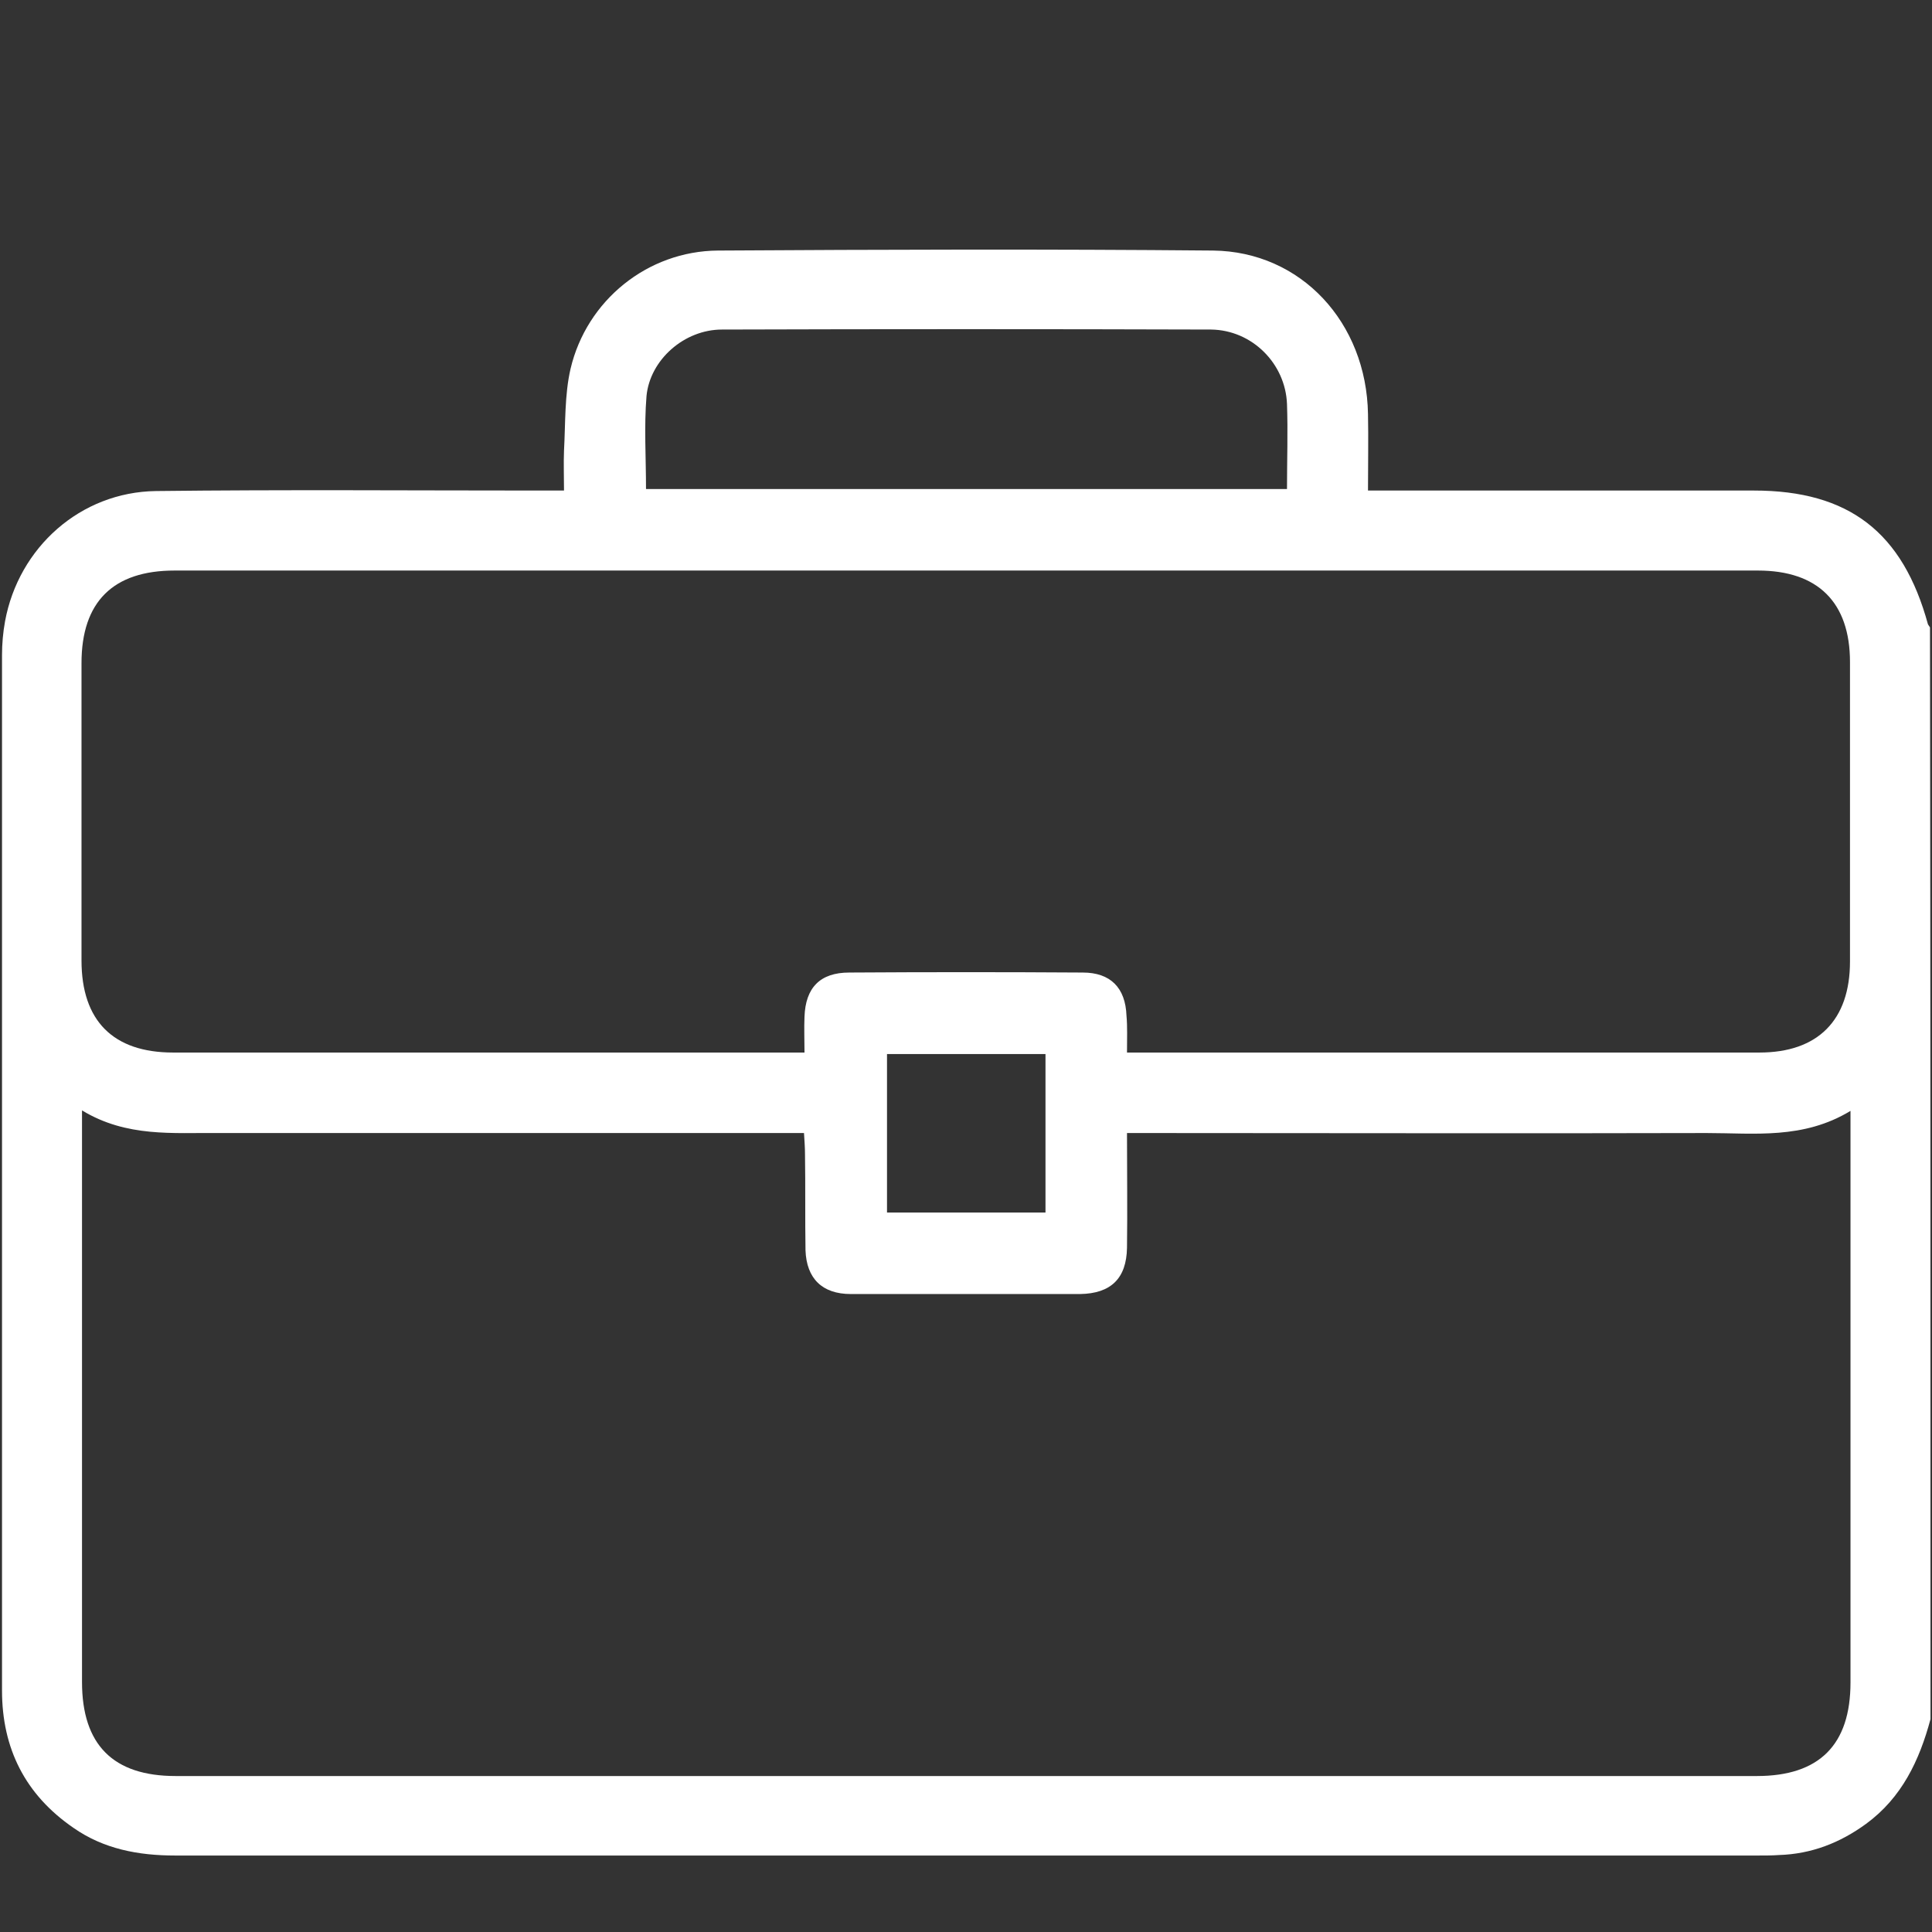 <?xml version="1.0" encoding="utf-8"?>
<!-- Generator: Adobe Illustrator 26.3.1, SVG Export Plug-In . SVG Version: 6.00 Build 0)  -->
<svg version="1.1" id="Layer_1" xmlns="http://www.w3.org/2000/svg" xmlns:xlink="http://www.w3.org/1999/xlink" x="0px" y="0px"
	 viewBox="0 0 384 384" style="enable-background:new 0 0 384 384;" xml:space="preserve">
<rect x="0" y="0" width="384" height="384" fill="#333333" stroke="none"/>
<style type="text/css">
	.st0{fill:#FFFFFF;}
</style>
<path class="st0" d="M383.7,341.7c-2.2,8.2-5.7,15.6-12.8,20.8c-5.2,3.8-10.9,6-17.3,6.2c-1.4,0.1-2.7,0.1-4.1,0.1
	c-104.9,0-209.8,0-314.7,0c-7.3,0-14.2-1.3-20.2-5.5C5,356.7,0.4,347.5,0.4,336c0-68.6,0-137.2,0-205.8c0-2.2,0.2-4.5,0.6-6.7
	c2.7-14.7,15-25.7,30-25.9c25.3-0.3,50.6-0.1,76-0.1c1.5,0,3,0,5.1,0c0-2.8-0.1-5.4,0-7.9c0.3-5.5,0.1-11.1,1.3-16.3
	c3.2-13.6,15.3-23.4,29.3-23.5c32.8-0.2,65.6-0.3,98.4,0c17.5,0.2,30.5,14.3,30.8,32.5c0.1,4.9,0,9.9,0,15.2c2,0,3.4,0,4.9,0
	c23.9,0,47.9,0,71.8,0c18.9,0,29.6,8.3,34.6,26.6c0.1,0.2,0.3,0.4,0.4,0.6C383.7,197,383.7,269.3,383.7,341.7z M16.3,220.7
	c0,2.2,0,3.4,0,4.7c0,36.3,0,72.6,0,108.9c0,12.5,6.2,18.7,18.6,18.7c104.8,0,209.5,0,314.3,0c12.4,0,18.6-6.2,18.6-18.6
	c0-36.3,0-72.6,0-108.9c0-1.3,0-2.6,0-4.7c-9.4,5.7-19.1,4.4-28.6,4.4c-36.8,0.1-73.6,0-110.4,0c-1.5,0-2.9,0-4.8,0
	c0,7.9,0.1,15.4,0,22.8c-0.1,6.1-3.2,9.1-9.3,9.2c-15.2,0-30.4,0-45.6,0c-5.7,0-8.8-3.1-9-8.7c-0.1-6.4,0-12.7-0.1-19.1
	c0-1.3-0.1-2.6-0.2-4.2c-1.9,0-3.4,0-4.9,0c-37.2,0-74.3,0-111.5,0C34.4,225.1,25.2,226.1,16.3,220.7z M224,209.2c1.7,0,2.9,0,4.1,0
	c40.5,0,81.1,0,121.6,0c11.6,0,18-6.4,18-18.1c0-19.8,0-39.7,0-59.5c0-11.9-6.4-18.2-18.3-18.2c-104.9,0-209.8,0-314.7,0
	c-12.2,0-18.5,6.2-18.5,18.4c0,19.7,0,39.4,0,59.1c0,12,6.3,18.3,18.2,18.3c40.4,0,80.8,0,121.2,0c1.3,0,2.7,0,4.3,0
	c0-2.6-0.1-4.9,0-7.1c0.2-5.8,3.1-8.8,8.9-8.8c15.5-0.1,30.9-0.1,46.4,0c5.5,0,8.5,3,8.7,8.6C224.1,204.1,224,206.4,224,209.2z
	 M128.4,97.2c42.6,0,84.8,0,127.4,0c0-5.8,0.2-11.4,0-16.9c-0.3-8-6.9-14.7-15.1-14.8c-32.4-0.1-64.8-0.1-97.2,0
	c-7.5,0-14.3,6-15,13.2C128,84.8,128.4,90.9,128.4,97.2z M176.3,241c10.7,0,21,0,31.5,0c0-10.6,0-21,0-31.5c-10.6,0-20.9,0-31.5,0
	C176.3,220,176.3,230.3,176.3,241z"/>
</svg>
